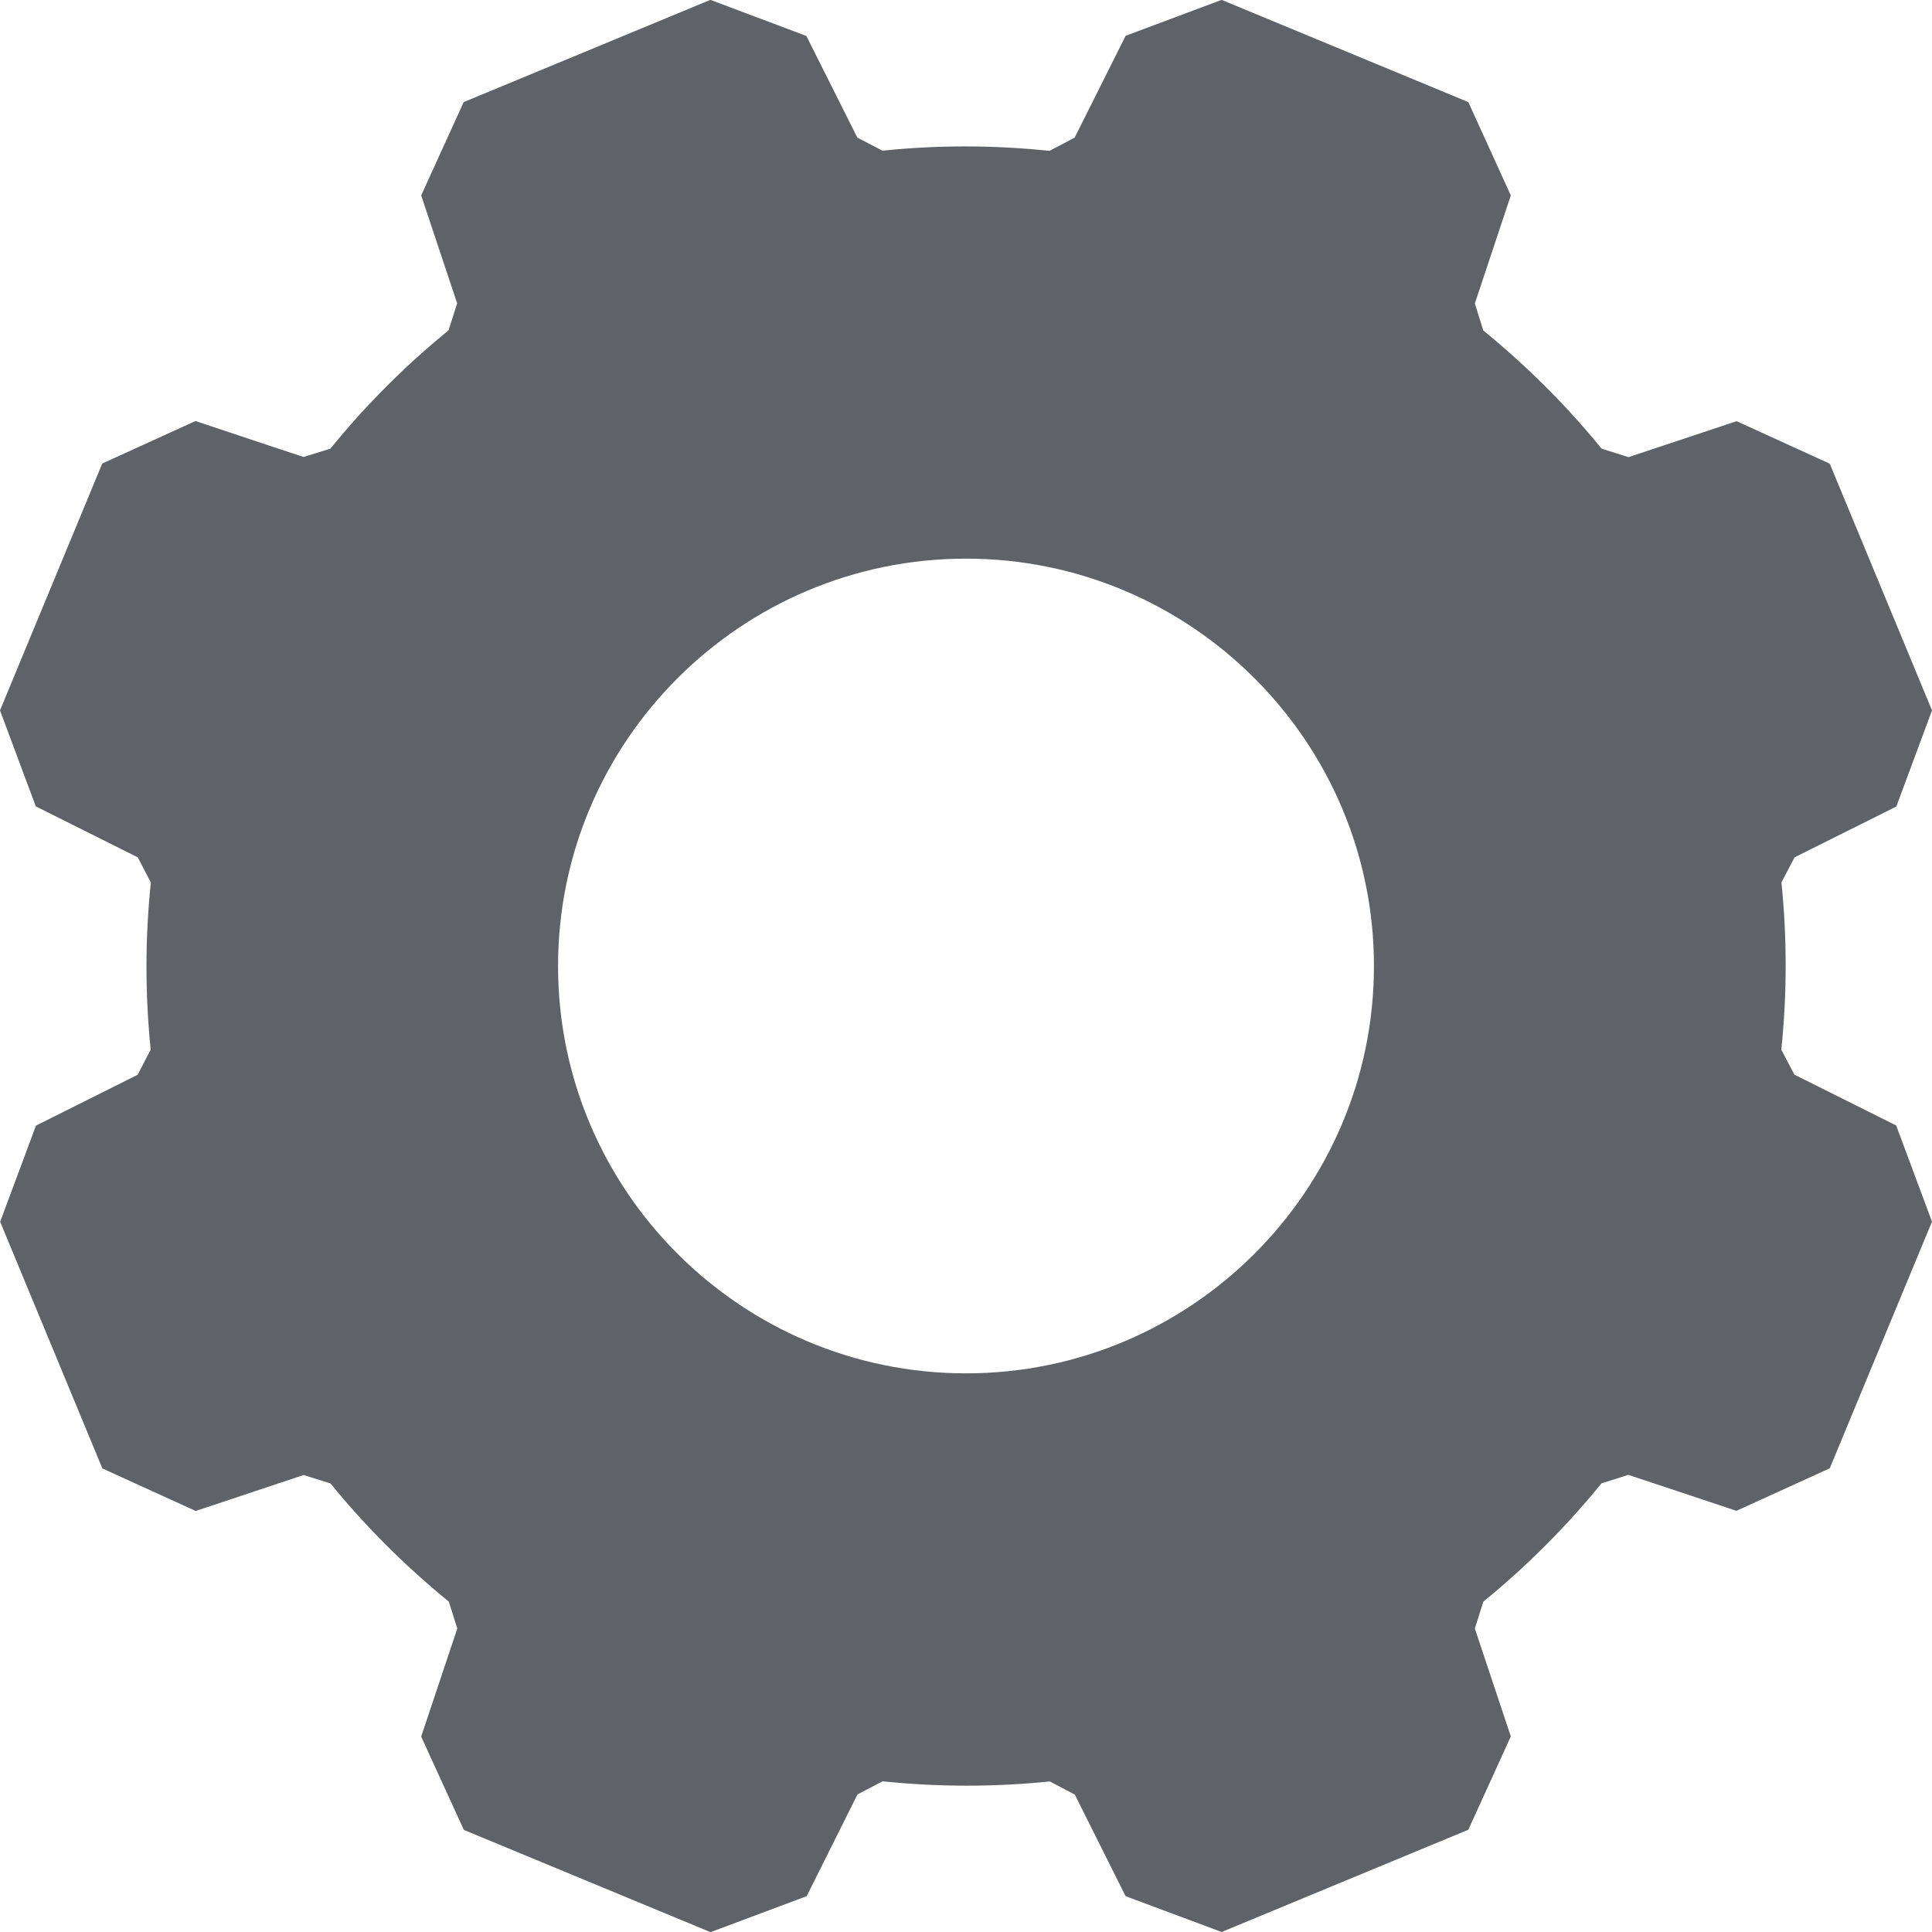 <?xml version="1.0" encoding="utf-8"?>
<!-- Generator: Adobe Illustrator 24.0.0, SVG Export Plug-In . SVG Version: 6.00 Build 0)  -->
<!DOCTYPE svg PUBLIC "-//W3C//DTD SVG 1.1//EN" "http://www.w3.org/Graphics/SVG/1.1/DTD/svg11.dtd">
<svg version="1.1" id="Layer_1" xmlns:x="http://ns.adobe.com/Extensibility/1.0/" xmlns:i="http://ns.adobe.com/AdobeIllustrator/10.0/" xmlns:graph="http://ns.adobe.com/Graphs/1.0/"
	 xmlns="http://www.w3.org/2000/svg" xmlns:xlink="http://www.w3.org/1999/xlink" x="0px" y="0px" viewBox="0 0 13 13"
	 style="enable-background:new 0 0 13 13;" xml:space="preserve">
<style type="text/css">
	.st0{fill:#5F6368;}
</style>
<path class="st0" d="M12.074,7.231l-0.088-0.168c0.039-0.374,0.039-0.752,0.001-1.125
	l0.088-0.169l0.685-0.342L13,4.78l-0.688-1.66L11.685,2.834l-0.727,0.242
	L10.777,3.019c-0.236-0.29-0.504-0.557-0.796-0.795L9.924,2.042l0.242-0.727
	L9.88,0.687L8.22-0.001L7.574,0.241L7.231,0.926L7.062,1.015
	C6.687,0.976,6.31,0.975,5.938,1.014L5.769,0.926L5.426,0.242L4.78-0.001
	L3.12,0.687L2.834,1.315l0.242,0.726L3.018,2.223
	c-0.29,0.236-0.558,0.504-0.795,0.796L2.042,3.075L1.315,2.833L0.688,3.119
	L0,4.78L0.241,5.426l0.686,0.343l0.088,0.169
	C0.976,6.313,0.976,6.69,1.014,7.063L0.926,7.232l-0.684,0.342L0.001,8.221
	l0.688,1.66l0.628,0.286l0.726-0.242l0.181,0.057
	c0.236,0.29,0.504,0.557,0.796,0.795l0.057,0.181L2.834,11.685l0.287,0.628
	l1.66,0.688l0.647-0.242l0.342-0.685l0.169-0.088
	c0.375,0.039,0.752,0.039,1.125,0.001l0.168,0.088l0.342,0.684L8.22,13
	l1.66-0.688l0.286-0.628l-0.242-0.726l0.057-0.181
	c0.291-0.237,0.558-0.504,0.795-0.796l0.181-0.057l0.727,0.242l0.628-0.286
	L13,8.22l-0.241-0.647L12.074,7.231z M3.755,6.5c0-1.511,1.231-2.741,2.745-2.741
	S9.245,4.989,9.245,6.5S8.014,9.241,6.5,9.241S3.755,8.011,3.755,6.5z"/>
</svg>
